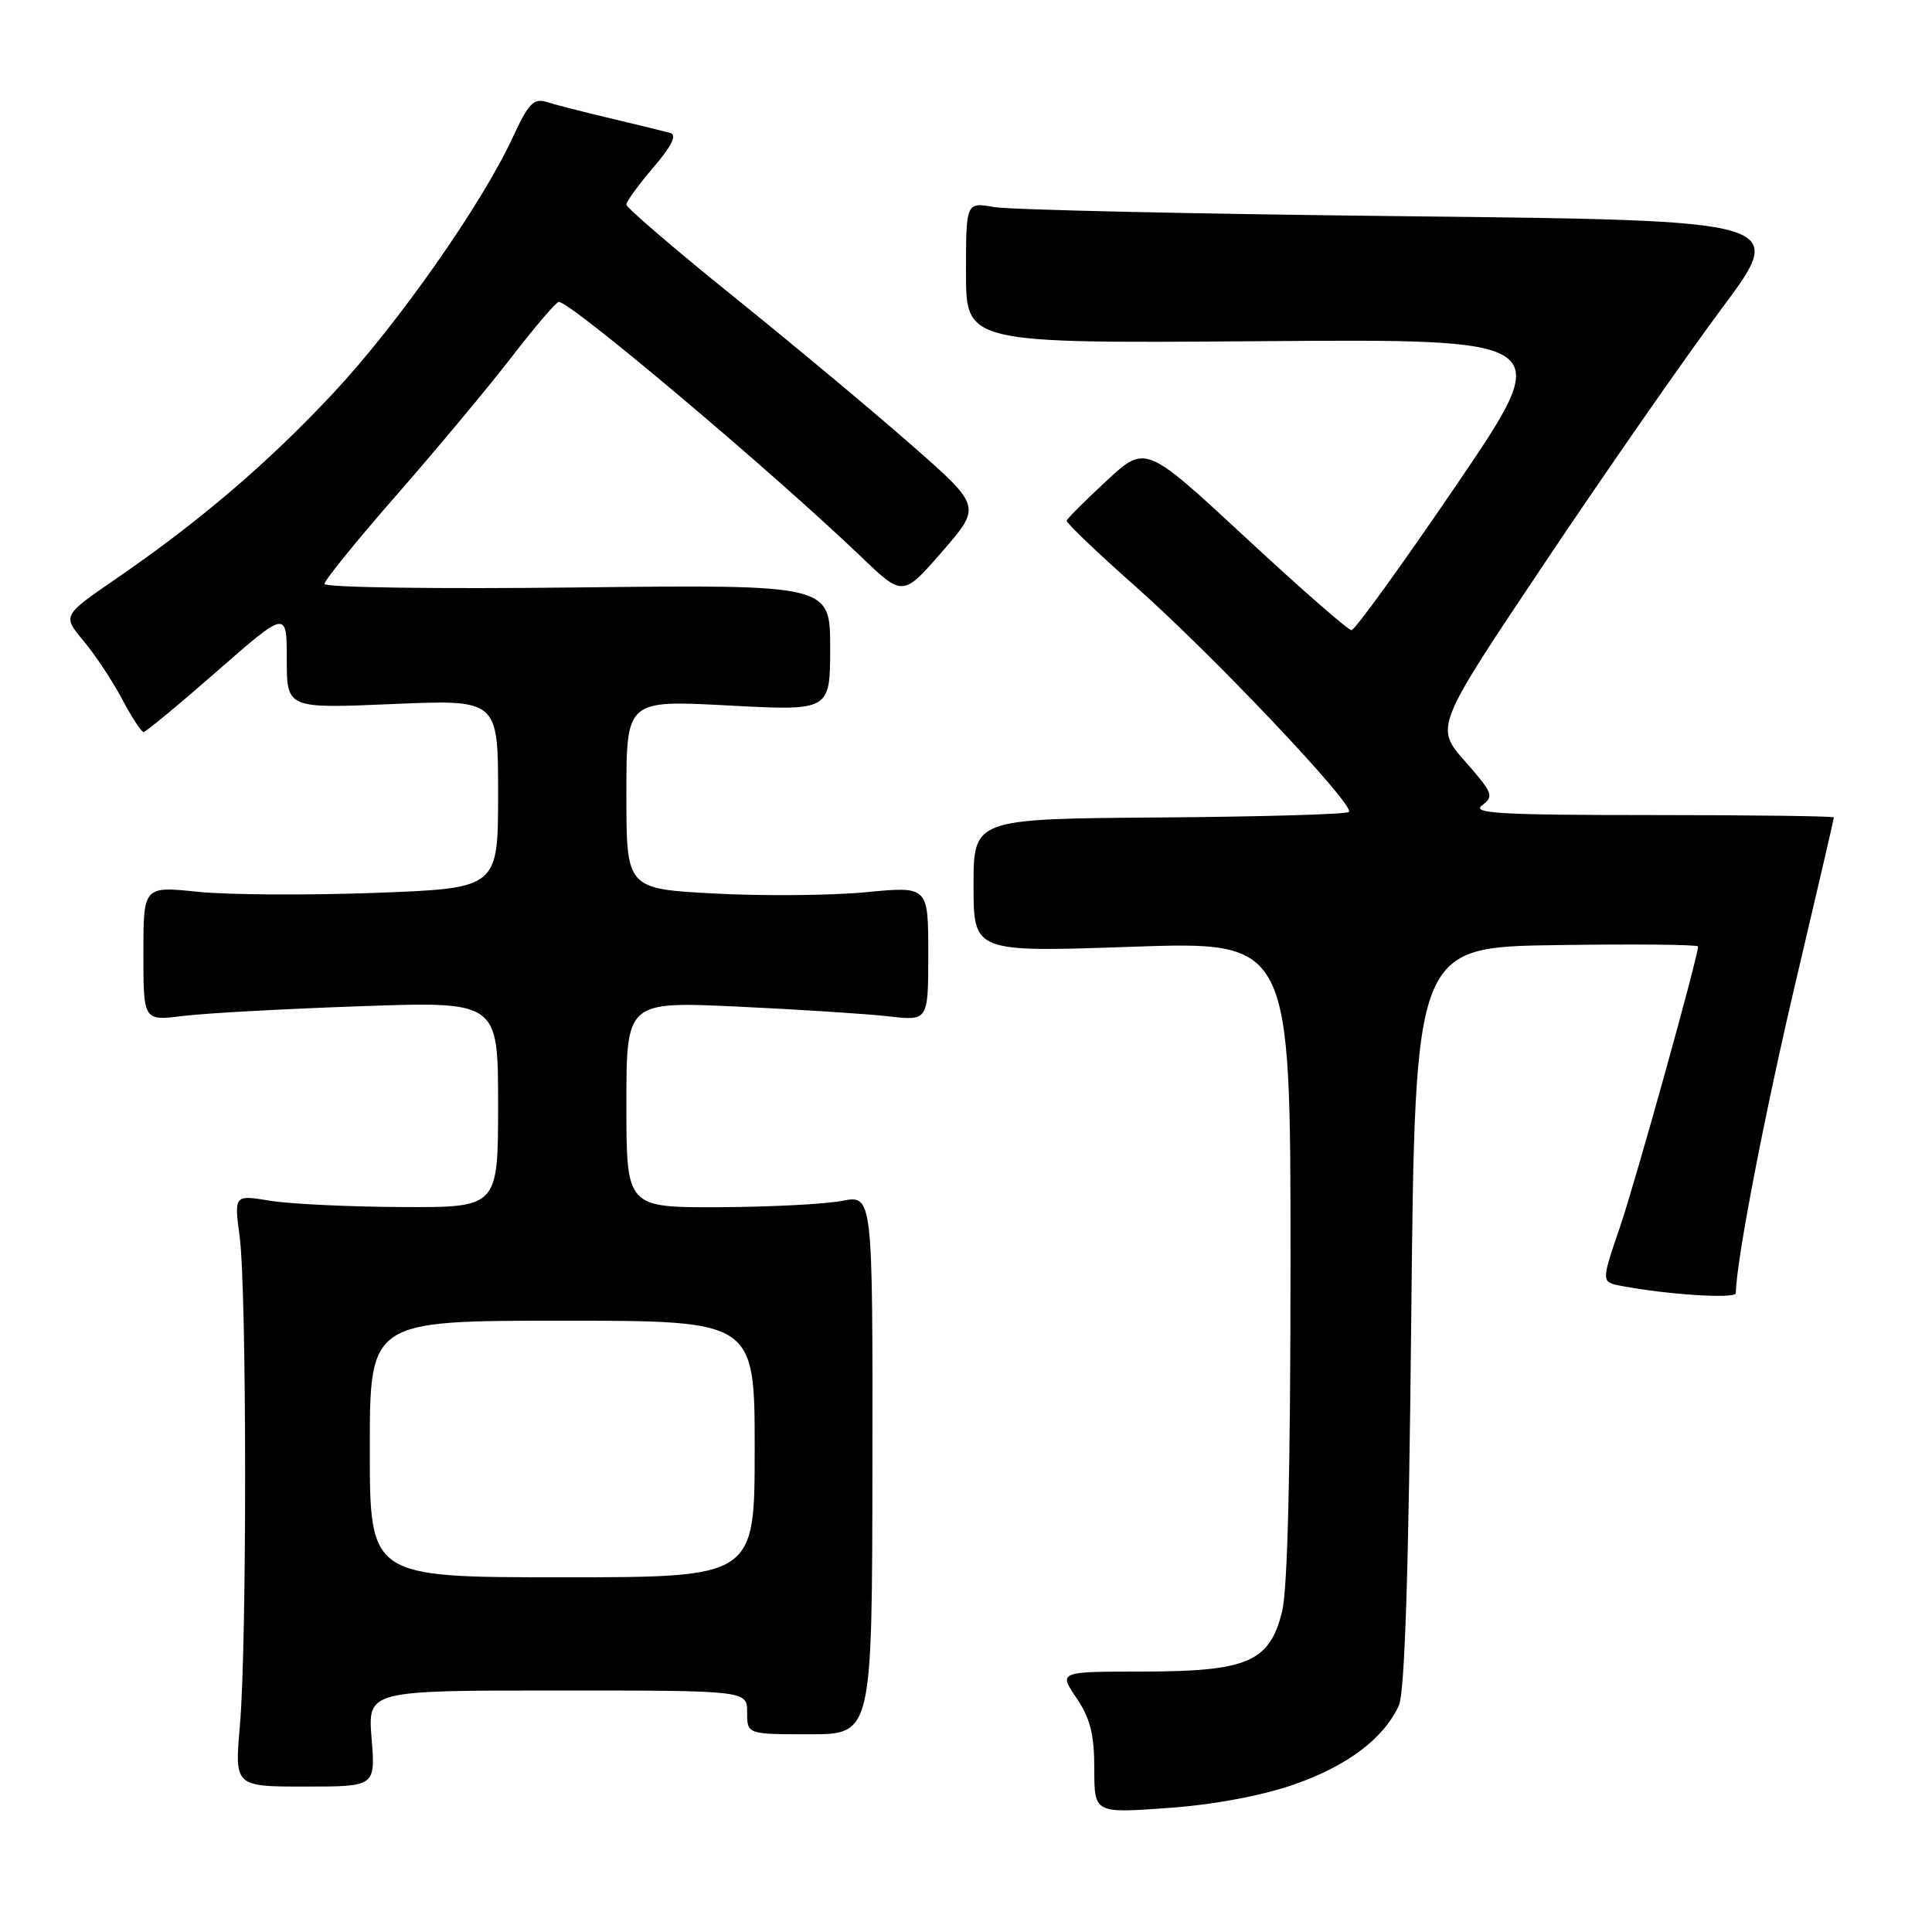 <?xml version="1.0" encoding="UTF-8" standalone="no"?>
<!DOCTYPE svg PUBLIC "-//W3C//DTD SVG 1.1//EN" "http://www.w3.org/Graphics/SVG/1.1/DTD/svg11.dtd" >
<svg xmlns="http://www.w3.org/2000/svg" xmlns:xlink="http://www.w3.org/1999/xlink" version="1.1" viewBox="0 0 256 256">
 <g >
 <path fill="currentColor"
d=" M 171.39 236.48 C 178.48 234.03 183.33 230.39 185.35 226.00 C 186.14 224.28 186.66 208.31 187.00 174.50 C 187.50 125.50 187.50 125.50 206.25 125.23 C 216.56 125.08 225.00 125.16 225.00 125.41 C 225.00 126.80 216.70 156.61 214.62 162.69 C 212.16 169.88 212.16 169.88 214.83 170.39 C 221.01 171.56 230.00 172.13 230.01 171.35 C 230.03 167.25 233.80 147.67 237.95 130.06 C 240.73 118.27 243.00 108.49 243.00 108.31 C 243.00 108.14 232.11 108.00 218.81 108.00 C 198.86 108.00 194.93 107.77 196.37 106.72 C 198.00 105.53 197.82 105.08 194.13 100.88 C 190.12 96.33 190.12 96.33 204.81 74.40 C 212.89 62.34 223.40 47.24 228.17 40.84 C 236.83 29.21 236.83 29.21 186.17 28.65 C 158.30 28.35 133.81 27.80 131.75 27.44 C 128.00 26.78 128.00 26.78 128.00 36.14 C 128.00 45.50 128.00 45.50 167.07 45.21 C 206.14 44.91 206.14 44.91 193.02 64.21 C 185.80 74.82 179.53 83.50 179.08 83.50 C 178.63 83.50 172.31 77.97 165.03 71.21 C 151.79 58.93 151.79 58.93 146.64 63.69 C 143.81 66.32 141.43 68.70 141.34 68.98 C 141.26 69.27 145.34 73.18 150.43 77.68 C 160.69 86.76 179.60 106.74 178.74 107.59 C 178.44 107.90 167.12 108.22 153.60 108.32 C 129.00 108.50 129.00 108.50 129.00 117.34 C 129.00 126.18 129.00 126.18 150.00 125.45 C 171.00 124.73 171.00 124.73 171.00 166.92 C 171.00 194.95 170.62 210.62 169.87 213.60 C 168.20 220.23 165.29 221.48 151.38 221.49 C 140.27 221.50 140.27 221.50 142.63 224.98 C 144.46 227.67 145.00 229.81 145.00 234.37 C 145.00 240.27 145.00 240.27 154.75 239.57 C 160.78 239.14 167.13 237.96 171.39 236.48 Z  M 49.24 230.36 C 48.73 224.00 48.73 224.00 73.86 224.00 C 99.00 224.00 99.00 224.00 99.00 226.90 C 99.00 229.80 99.00 229.80 107.28 229.80 C 115.56 229.80 115.56 229.80 115.60 194.07 C 115.64 158.33 115.64 158.33 111.57 159.12 C 109.33 159.56 101.99 159.93 95.25 159.96 C 83.00 160.00 83.00 160.00 83.00 146.35 C 83.00 132.70 83.00 132.70 97.75 133.38 C 105.86 133.76 114.86 134.34 117.75 134.67 C 123.00 135.28 123.00 135.28 123.00 126.35 C 123.00 117.43 123.00 117.43 114.75 118.22 C 110.21 118.66 101.21 118.74 94.75 118.40 C 83.00 117.78 83.00 117.78 83.00 105.27 C 83.00 92.76 83.00 92.76 96.50 93.48 C 110.00 94.20 110.00 94.20 110.00 85.83 C 110.00 77.46 110.00 77.46 76.50 77.84 C 57.98 78.06 43.00 77.85 43.00 77.37 C 43.00 76.89 47.33 71.55 52.63 65.50 C 57.92 59.45 64.76 51.24 67.84 47.25 C 70.92 43.26 73.71 40.00 74.04 40.00 C 75.65 40.00 102.25 62.43 114.07 73.74 C 119.63 79.08 119.63 79.08 124.84 73.09 C 130.05 67.10 130.05 67.10 120.77 58.96 C 115.67 54.48 105.09 45.65 97.25 39.34 C 89.41 33.02 83.00 27.52 83.00 27.11 C 83.00 26.70 84.61 24.48 86.58 22.18 C 89.00 19.36 89.73 17.88 88.83 17.62 C 88.10 17.42 84.58 16.56 81.00 15.71 C 77.42 14.86 73.58 13.88 72.45 13.52 C 70.72 12.97 70.02 13.70 67.95 18.19 C 63.86 27.05 52.67 43.00 44.17 52.08 C 35.45 61.40 26.51 69.03 15.39 76.68 C 8.27 81.57 8.27 81.57 11.06 84.91 C 12.60 86.75 14.90 90.22 16.18 92.63 C 17.45 95.03 18.73 97.00 19.02 97.00 C 19.31 97.00 23.70 93.37 28.77 88.93 C 38.00 80.86 38.00 80.86 38.00 87.38 C 38.00 93.89 38.00 93.89 52.00 93.29 C 66.00 92.69 66.00 92.69 66.00 105.20 C 66.00 117.70 66.00 117.70 49.75 118.31 C 40.81 118.64 30.24 118.58 26.25 118.17 C 19.00 117.42 19.00 117.42 19.00 126.35 C 19.00 135.28 19.00 135.28 24.25 134.62 C 27.14 134.26 37.71 133.68 47.75 133.33 C 66.00 132.69 66.00 132.69 66.00 146.34 C 66.00 160.00 66.00 160.00 53.25 159.94 C 46.24 159.91 38.37 159.53 35.76 159.10 C 31.02 158.32 31.02 158.32 31.76 163.91 C 32.70 171.03 32.73 217.91 31.79 228.61 C 31.08 236.73 31.08 236.73 40.42 236.73 C 49.75 236.73 49.75 236.73 49.24 230.36 Z  M 49.00 192.00 C 49.00 175.00 49.00 175.00 74.50 175.00 C 100.00 175.00 100.00 175.00 100.00 192.00 C 100.00 209.00 100.00 209.00 74.50 209.00 C 49.00 209.00 49.00 209.00 49.00 192.00 Z "/>
</g>
</svg>